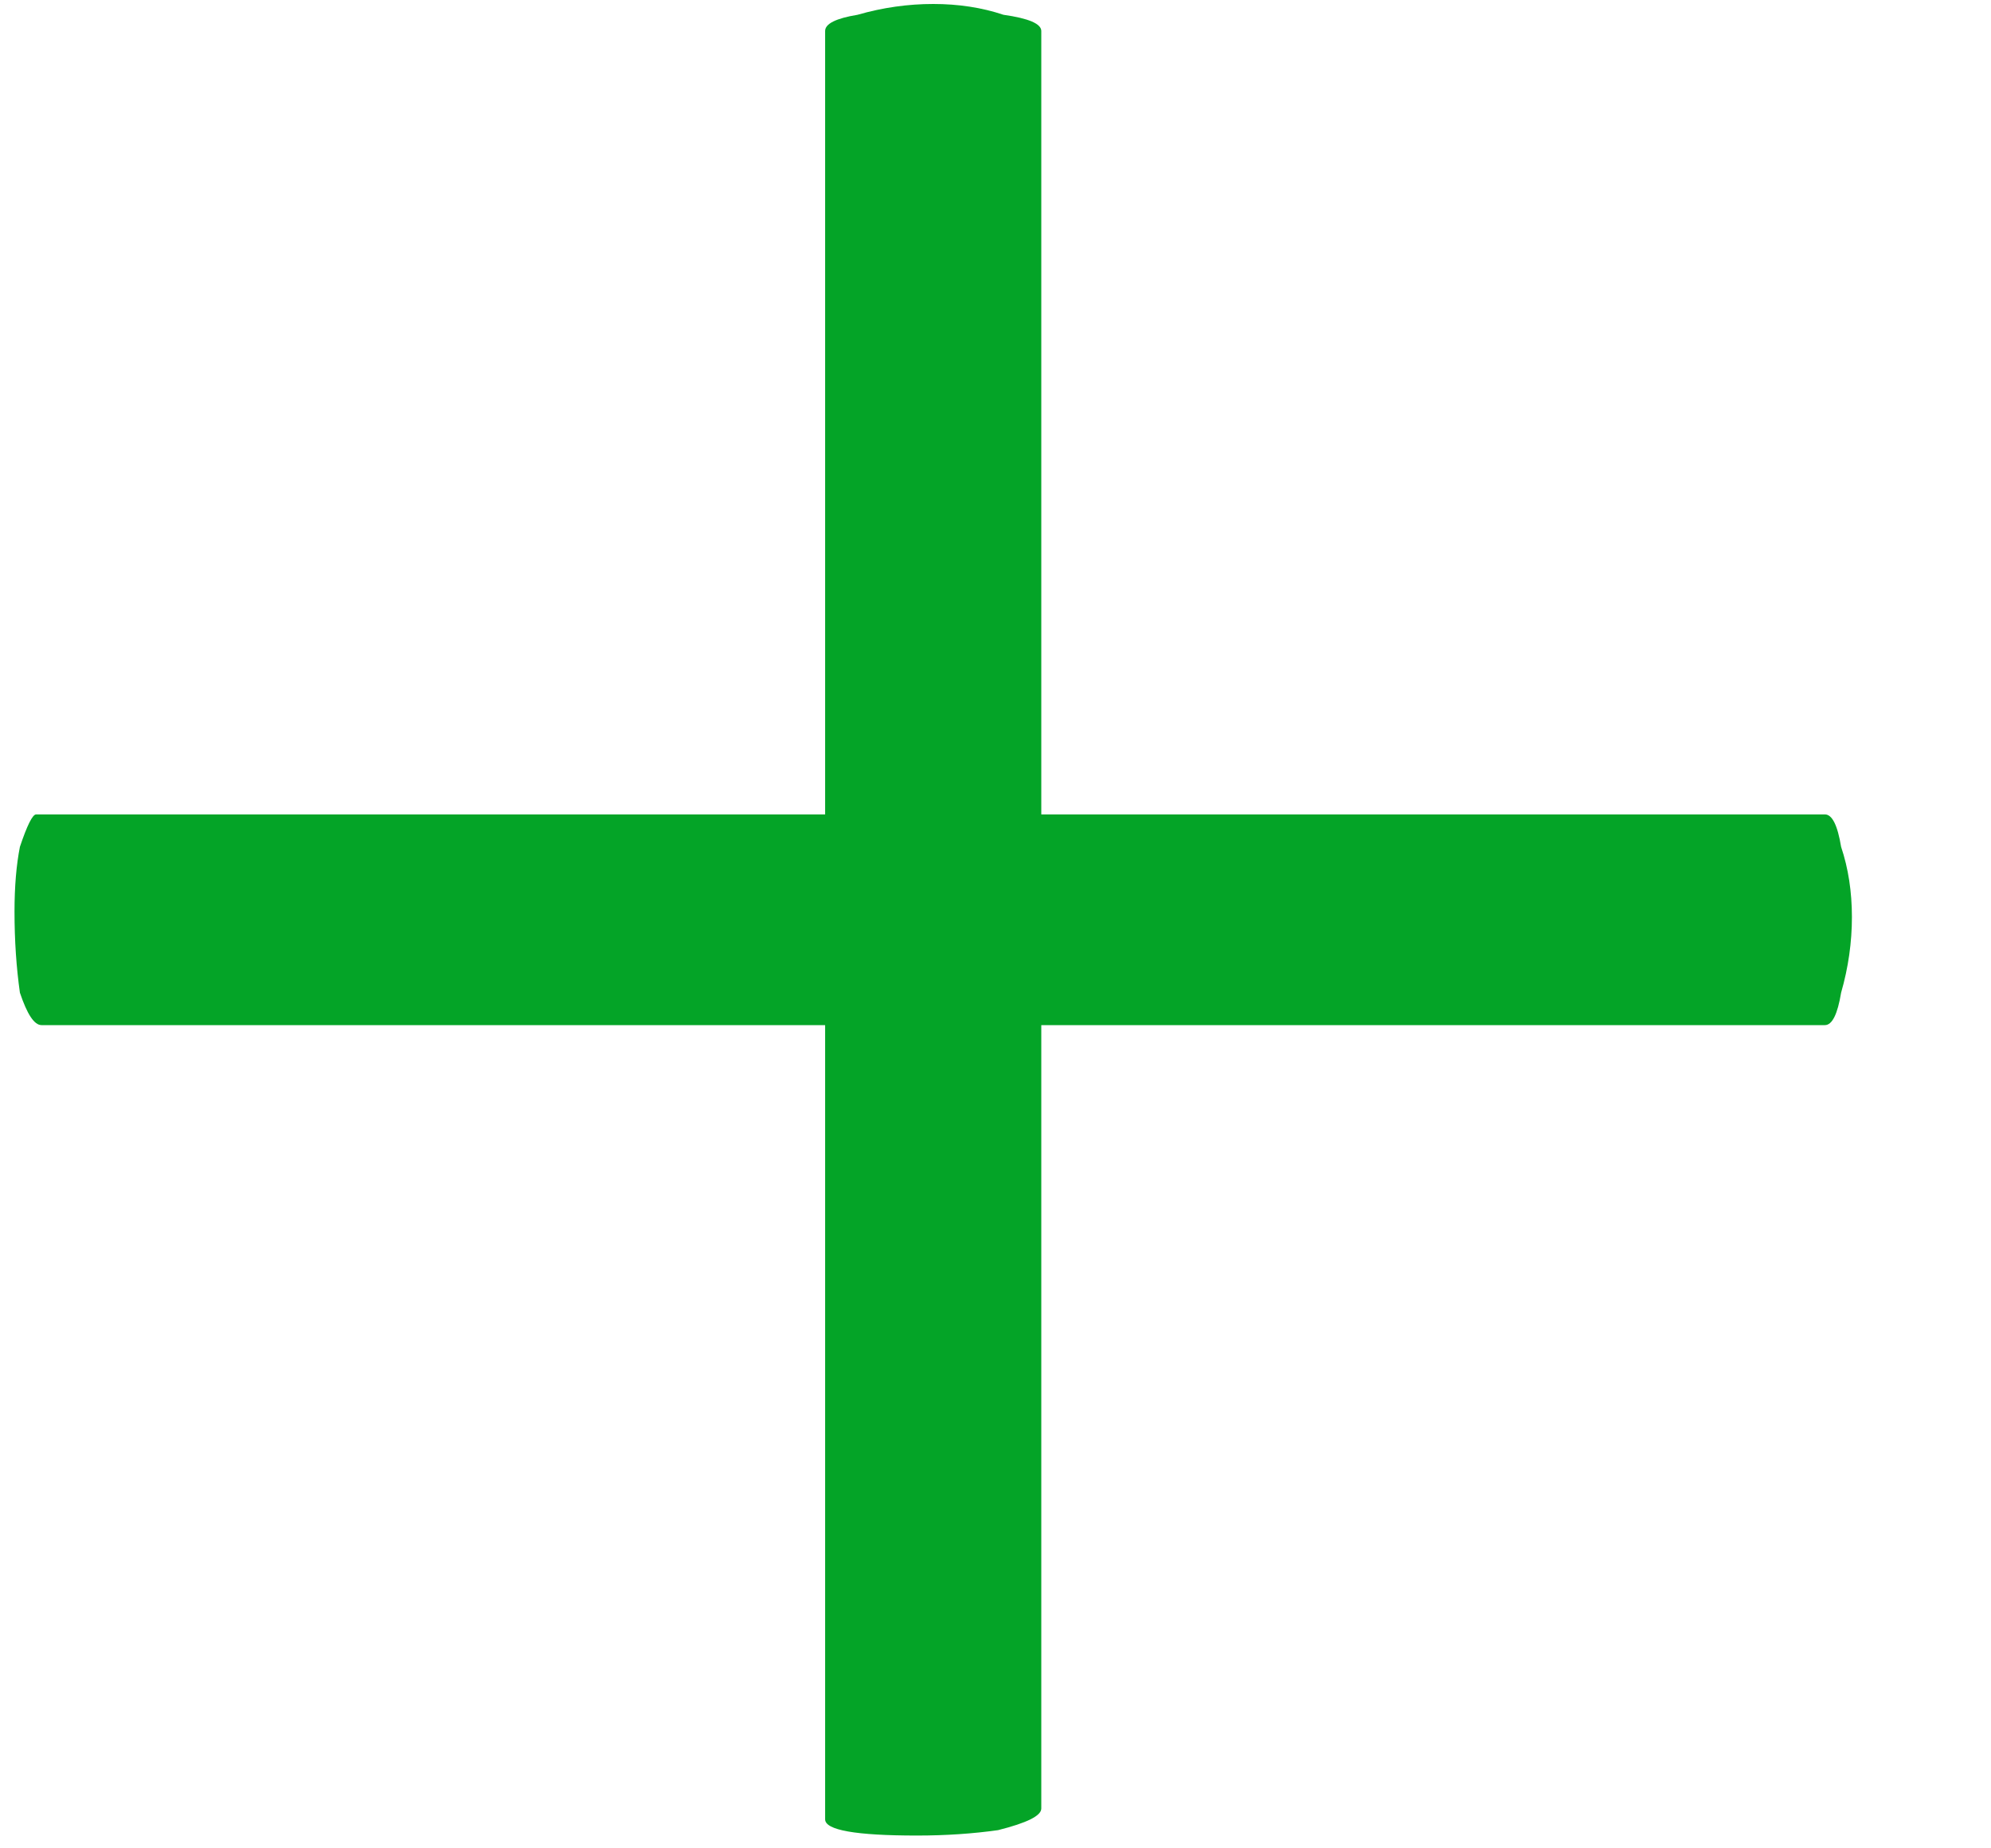 <svg width="14" height="13" viewBox="0 0 14 13" fill="none" xmlns="http://www.w3.org/2000/svg">
<path d="M12.832 5.728C12.883 5.728 12.921 5.804 12.946 5.956C12.997 6.108 13.022 6.273 13.022 6.45C13.022 6.627 12.997 6.805 12.946 6.982C12.921 7.134 12.883 7.21 12.832 7.21H7.322V12.72C7.322 12.771 7.221 12.821 7.018 12.872C6.841 12.897 6.651 12.91 6.448 12.91C6.017 12.91 5.802 12.872 5.802 12.796V7.21H0.292C0.241 7.21 0.191 7.134 0.14 6.982C0.115 6.805 0.102 6.615 0.102 6.412C0.102 6.235 0.115 6.083 0.14 5.956C0.191 5.804 0.229 5.728 0.254 5.728H5.802V0.218C5.802 0.167 5.878 0.129 6.03 0.104C6.207 0.053 6.385 0.028 6.562 0.028C6.739 0.028 6.904 0.053 7.056 0.104C7.233 0.129 7.322 0.167 7.322 0.218V5.728H12.832Z" fill="#04A427"/>
</svg>
